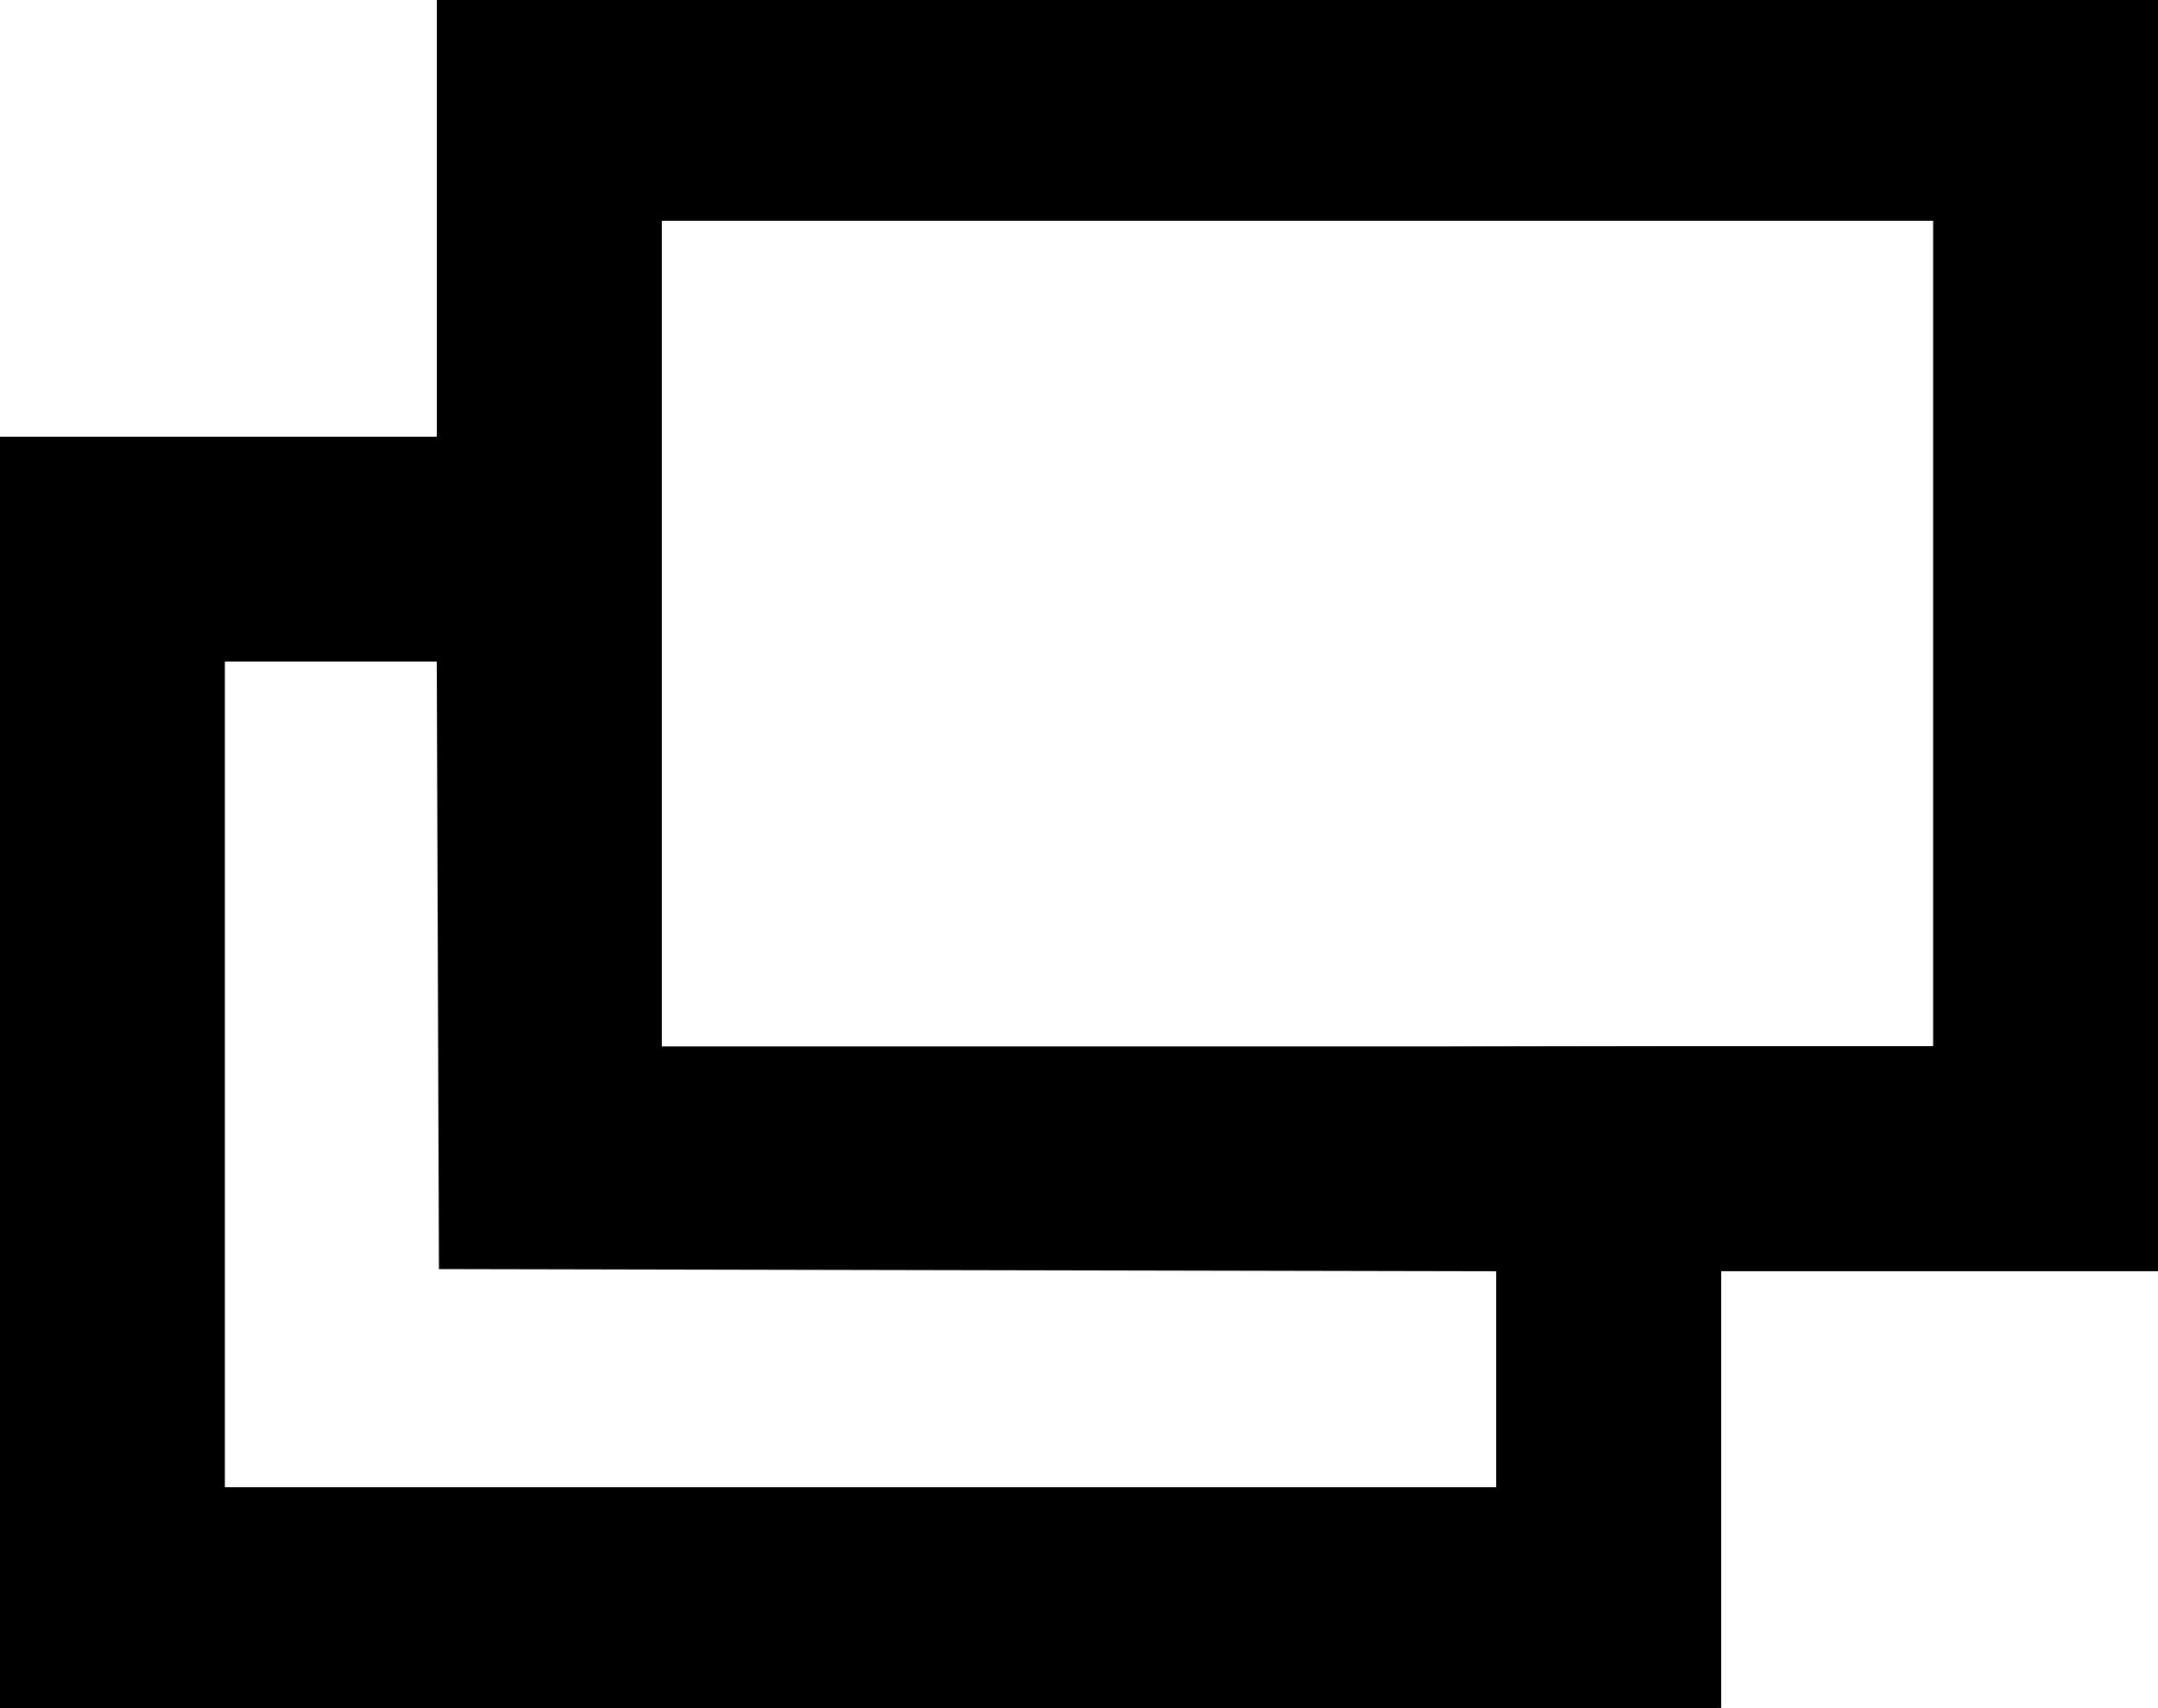 <?xml version="1.0" encoding="UTF-8" standalone="no"?>
<svg
   xmlns:dc="http://purl.org/dc/elements/1.1/"
   xmlns:cc="http://creativecommons.org/ns#"
   xmlns:rdf="http://www.w3.org/1999/02/22-rdf-syntax-ns#"
   xmlns:svg="http://www.w3.org/2000/svg"
   xmlns="http://www.w3.org/2000/svg"
   viewBox="0 0 499 395"
   height="395"
   width="499"
   version="1.1"
   id="svg3479">
  <defs
     id="defs3483" />
  <g
     transform="translate(-17,-11)"
     id="g3489">
    <path
       id="path3493"
       d="m 17,259 0,-147 50.5,0 50.5,0 0,-50.5 0,-50.5 199,0 199,0 0,147 0,147 -50.5,0 -50.5,0 0,50.5 0,50.5 -199,0 -199,0 0,-147 z m 346,71.004 0,-24.996 L 240.75,304.754 118.5,304.5 118.243,234.25 117.986,164 93.493,164 69,164 l 0,95.5 0,95.5 147,0 147,0 0,-24.996 z M 464,157.5 464,62 l -147,0 -147,0 0,95.5 0,95.5 147,0 147,0 0,-95.5 z"
       style="fill-opacity:1" />
    <path
       id="path3491"
       d="m 17,259.5 0,-146.5 51,0 51,0 0,-51 0,-51 198.5,0 198.5,0 0,146.5 0,146.5 -51,0 -51,0 0,51 0,51 -198.5,0 -198.5,0 0,-146.5 z m 346,70 0,-25.5 -121.993,0 -121.993,0 -0.257,-70.25 -0.257,-70.25 -25,0 -25,0 -0.255,95.75 L 67.99,355 215.495,355 363,355 363,329.5 Z M 400.165,253 465,253 465,157.5 465,62 317.5,62 170,62 l 0,96.165 0,96.165 82.665,-0.665 C 298.131,253.299 364.506,253 400.165,253 Z"
       style="fill-opacity:1" />
  </g>
</svg>
